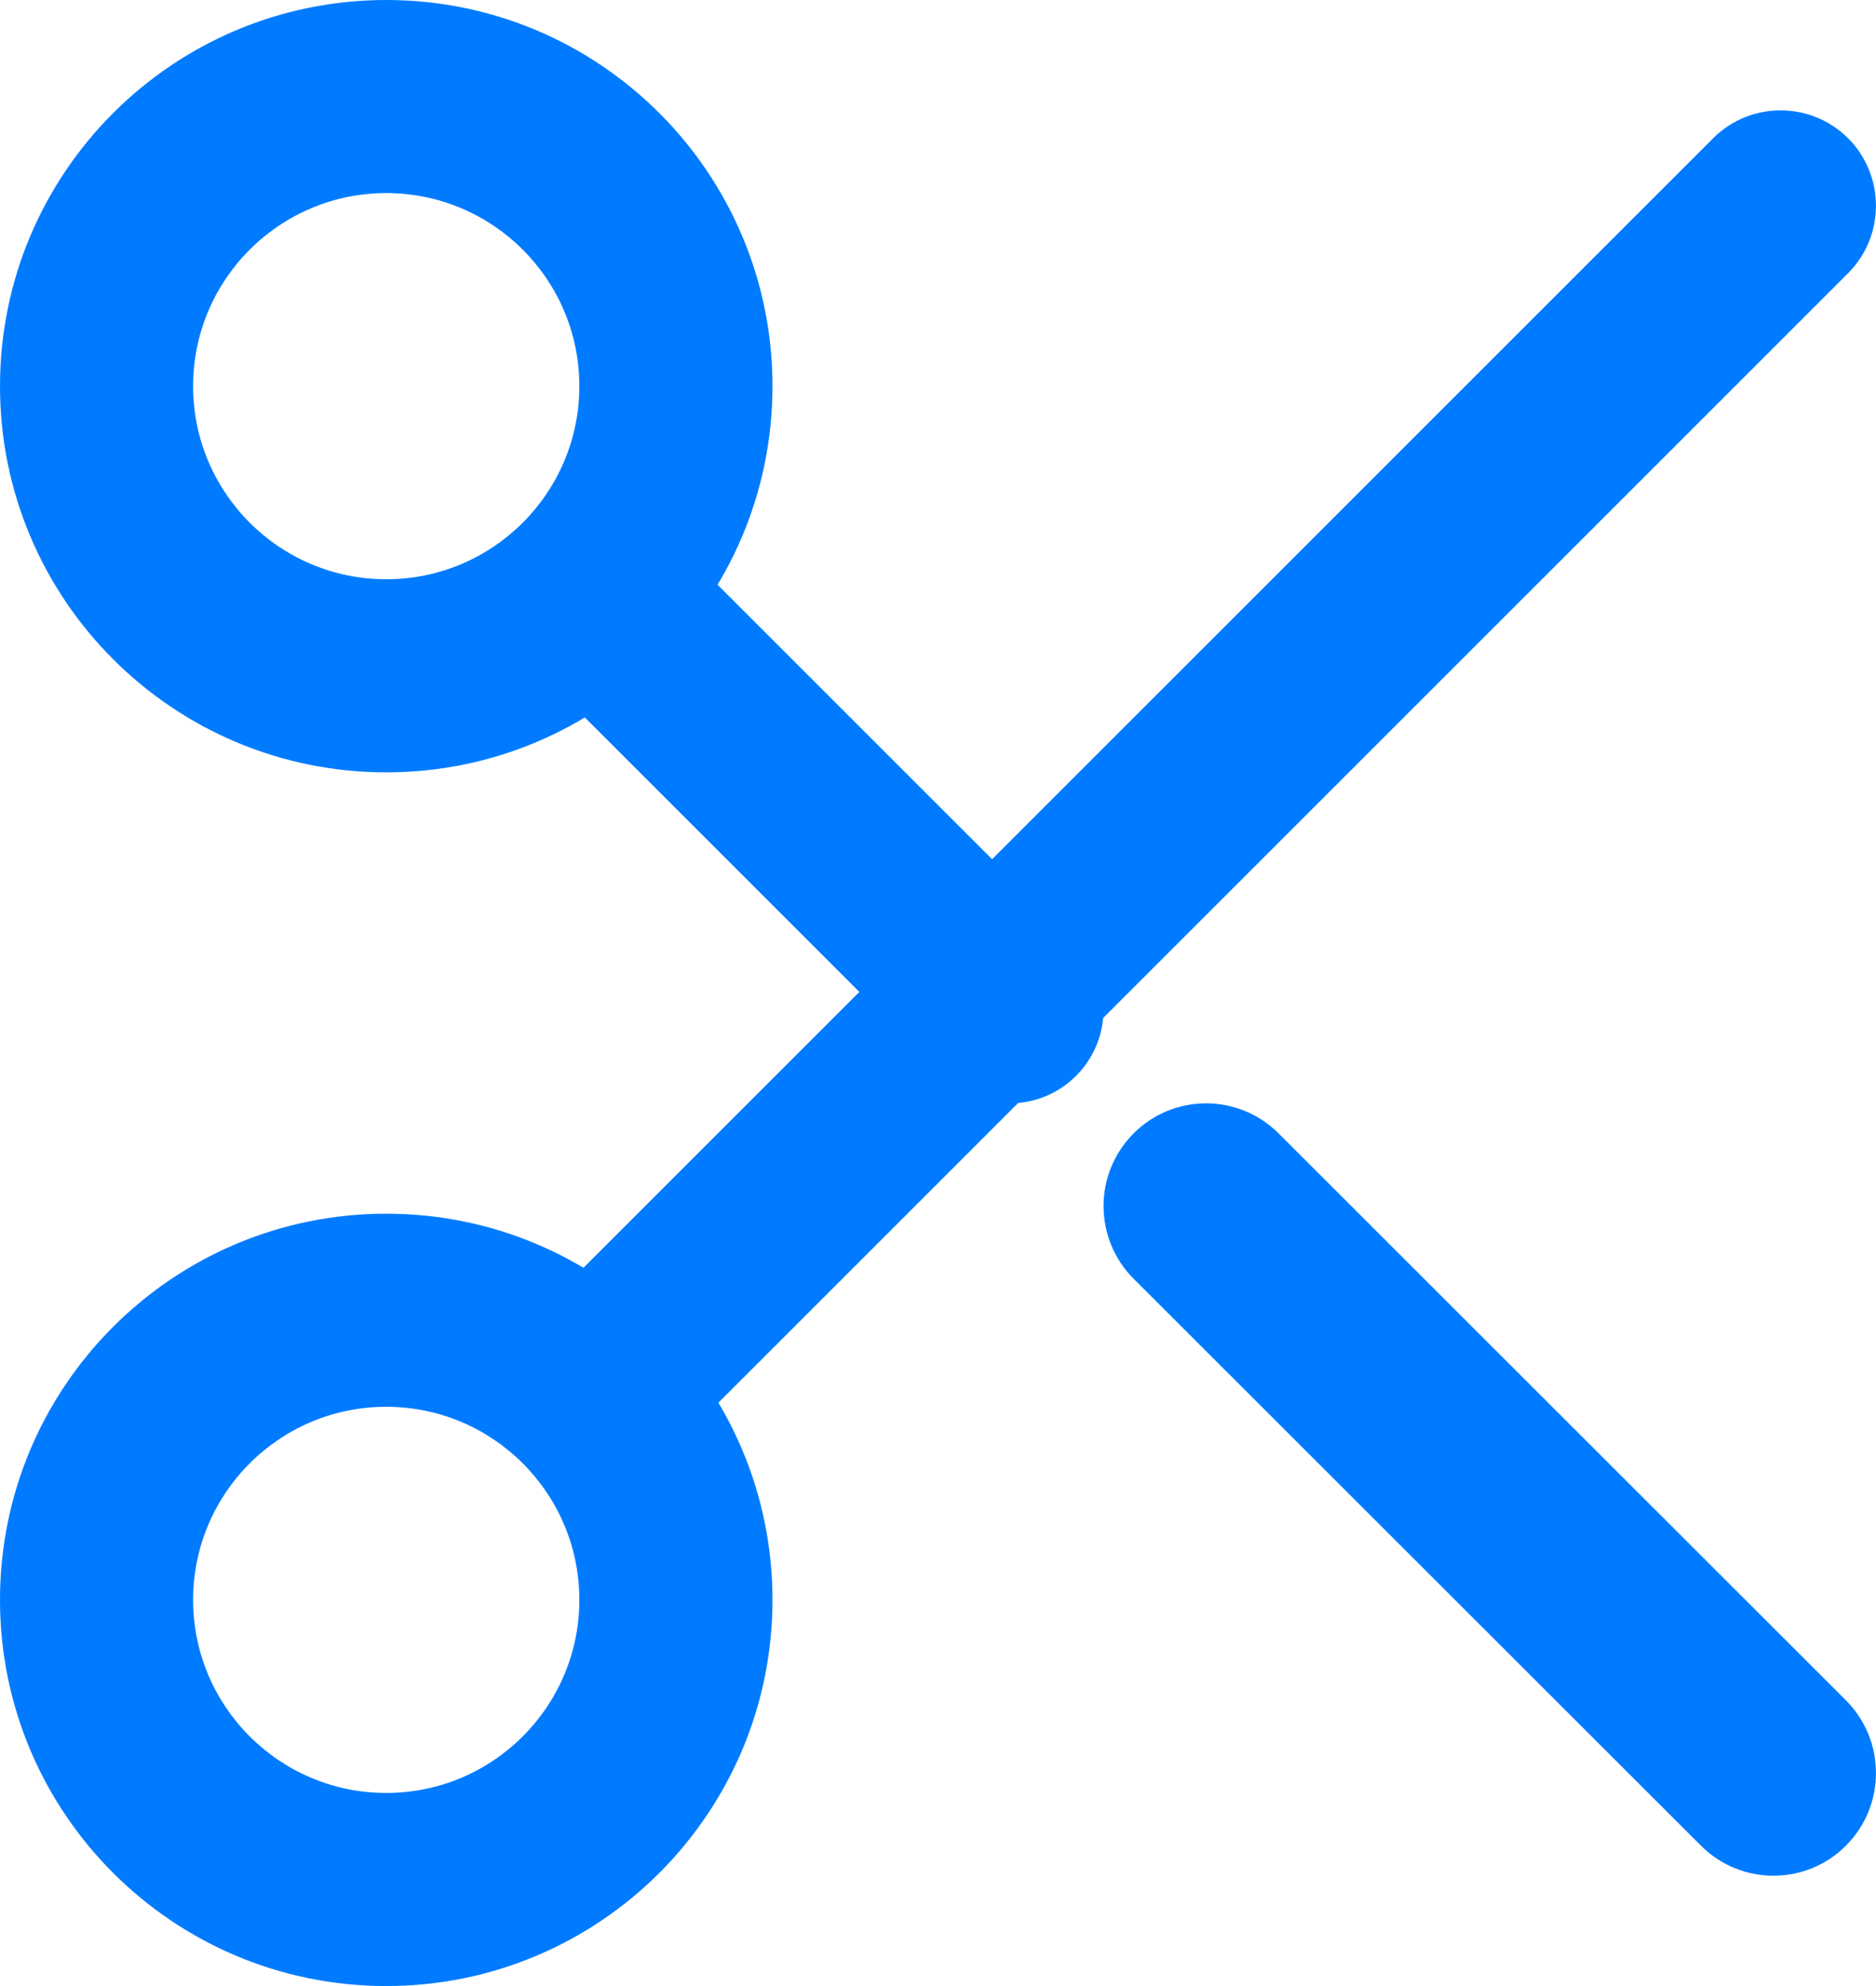 <svg width="17" height="18" viewBox="0 0 17 18" fill="none" xmlns="http://www.w3.org/2000/svg">
<path fill-rule="evenodd" clip-rule="evenodd" d="M3.5 1.75C2.534 1.75 1.75 2.534 1.75 3.5C1.75 4.466 2.534 5.25 3.5 5.25C4.466 5.25 5.25 4.466 5.25 3.5C5.25 2.534 4.466 1.75 3.5 1.75ZM0 3.5C0 1.567 1.567 0 3.5 0C5.433 0 7 1.567 7 3.5C7 5.433 5.433 7 3.5 7C1.567 7 0 5.433 0 3.5Z" fill="#007BFF"/>
<path fill-rule="evenodd" clip-rule="evenodd" d="M3.5 12.75C2.534 12.75 1.75 13.534 1.75 14.5C1.75 15.466 2.534 16.25 3.5 16.25C4.466 16.25 5.25 15.466 5.25 14.5C5.25 13.534 4.466 12.75 3.5 12.75ZM0 14.5C0 12.567 1.567 11 3.5 11C5.433 11 7 12.567 7 14.5C7 16.433 5.433 18 3.5 18C1.567 18 0 16.433 0 14.5Z" fill="#007BFF"/>
<path fill-rule="evenodd" clip-rule="evenodd" d="M16.747 1.253C17.084 1.591 17.084 2.138 16.747 2.476L6.476 12.747C6.138 13.084 5.591 13.084 5.253 12.747C4.916 12.409 4.916 11.862 5.253 11.524L15.524 1.253C15.862 0.916 16.409 0.916 16.747 1.253Z" fill="#007BFF"/>
<path fill-rule="evenodd" clip-rule="evenodd" d="M10.272 10.273C10.634 9.909 11.223 9.909 11.586 10.272L16.727 15.41C17.09 15.774 17.091 16.363 16.728 16.727C16.366 17.091 15.777 17.091 15.414 16.728L10.273 11.59C9.91 11.226 9.909 10.637 10.272 10.273Z" fill="#007BFF"/>
<path fill-rule="evenodd" clip-rule="evenodd" d="M5.249 5.249C5.581 4.917 6.12 4.917 6.452 5.249L9.751 8.548C10.083 8.88 10.083 9.419 9.751 9.751C9.419 10.083 8.88 10.083 8.548 9.751L5.249 6.452C4.917 6.12 4.917 5.581 5.249 5.249Z" fill="#007BFF"/>
</svg>

